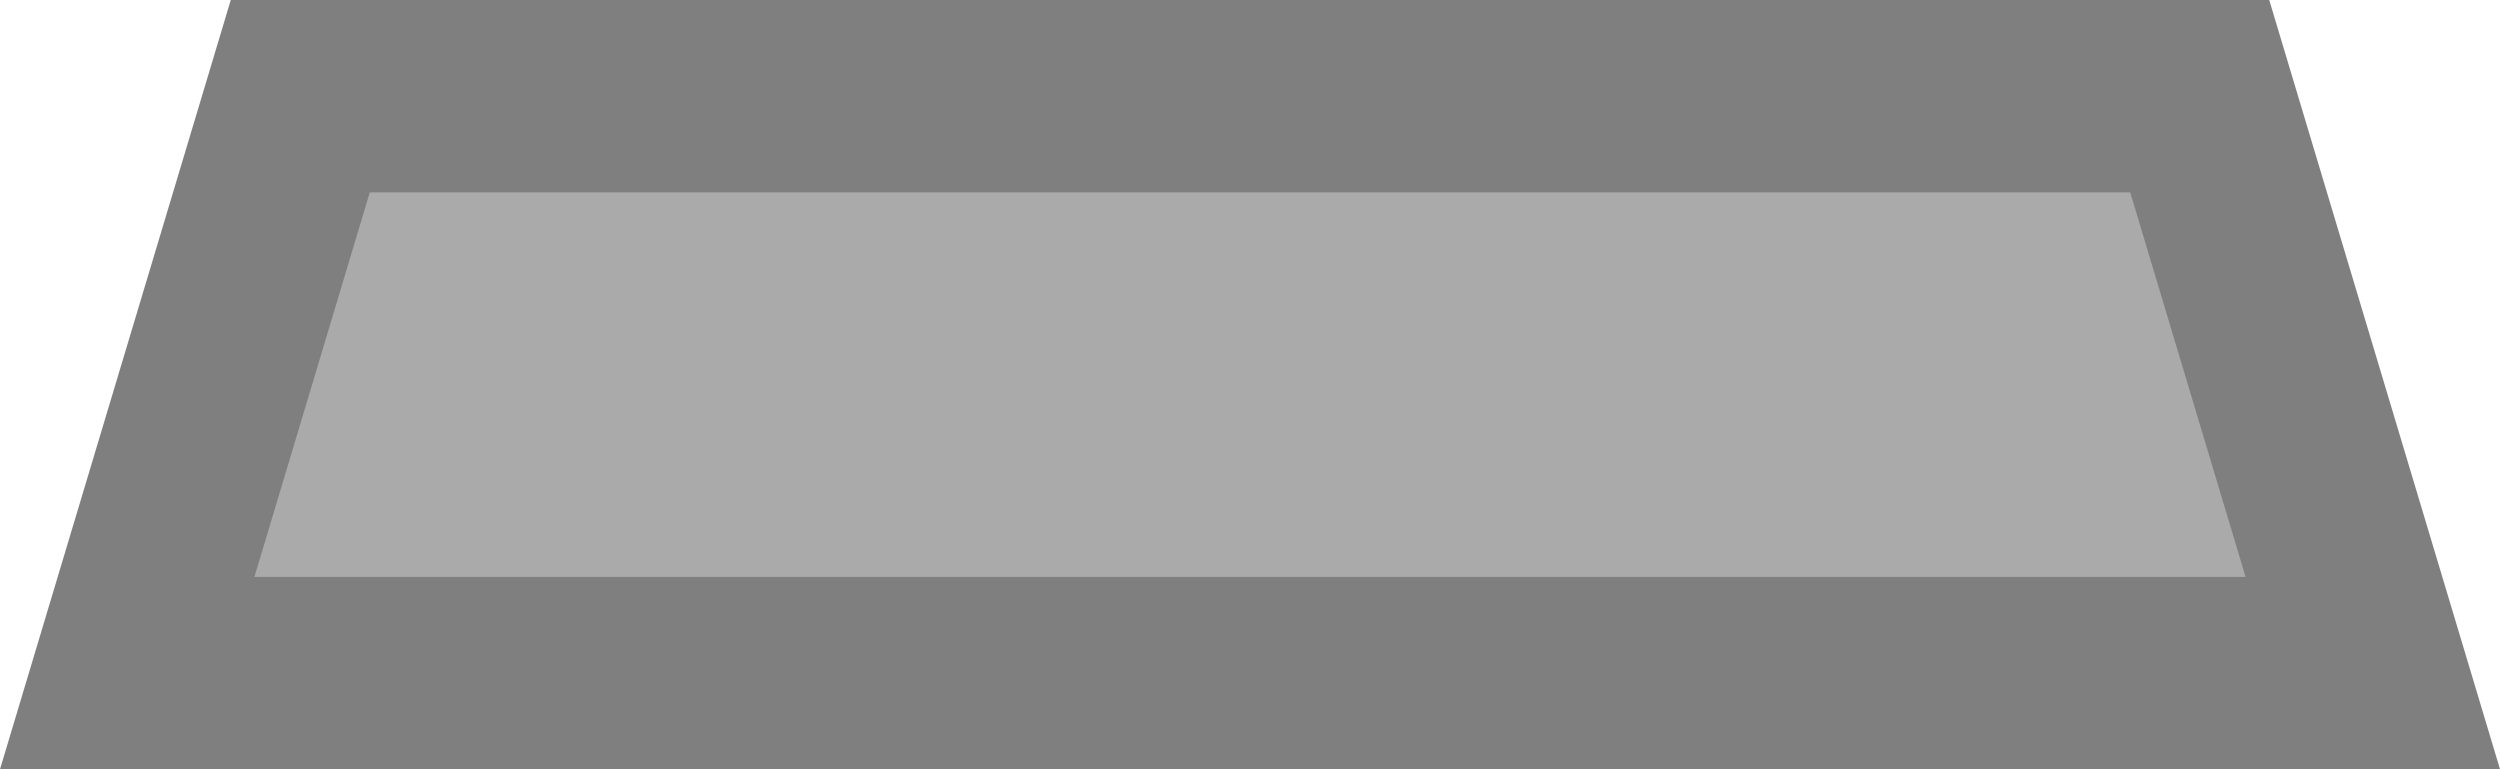 ﻿<?xml version="1.0" encoding="utf-8"?>
<svg version="1.1" xmlns:xlink="http://www.w3.org/1999/xlink" width="13px" height="4px" xmlns="http://www.w3.org/2000/svg">
  <g transform="matrix(1 0 0 1 -76 -88 )">
    <path d="M 76.662 91.5  L 77.562 88.5  L 87.438 88.5  L 88.338 91.5  L 76.662 91.5  Z " fill-rule="nonzero" fill="#aaaaaa" stroke="none" />
    <path d="M 76 92  L 77.2 88  L 87.8 88  L 89 92  L 76 92  Z M 77.923 89  L 77.323 91  L 87.677 91  L 87.077 89  L 77.923 89  Z " fill-rule="nonzero" fill="#7f7f7f" stroke="none" />
  </g>
</svg>